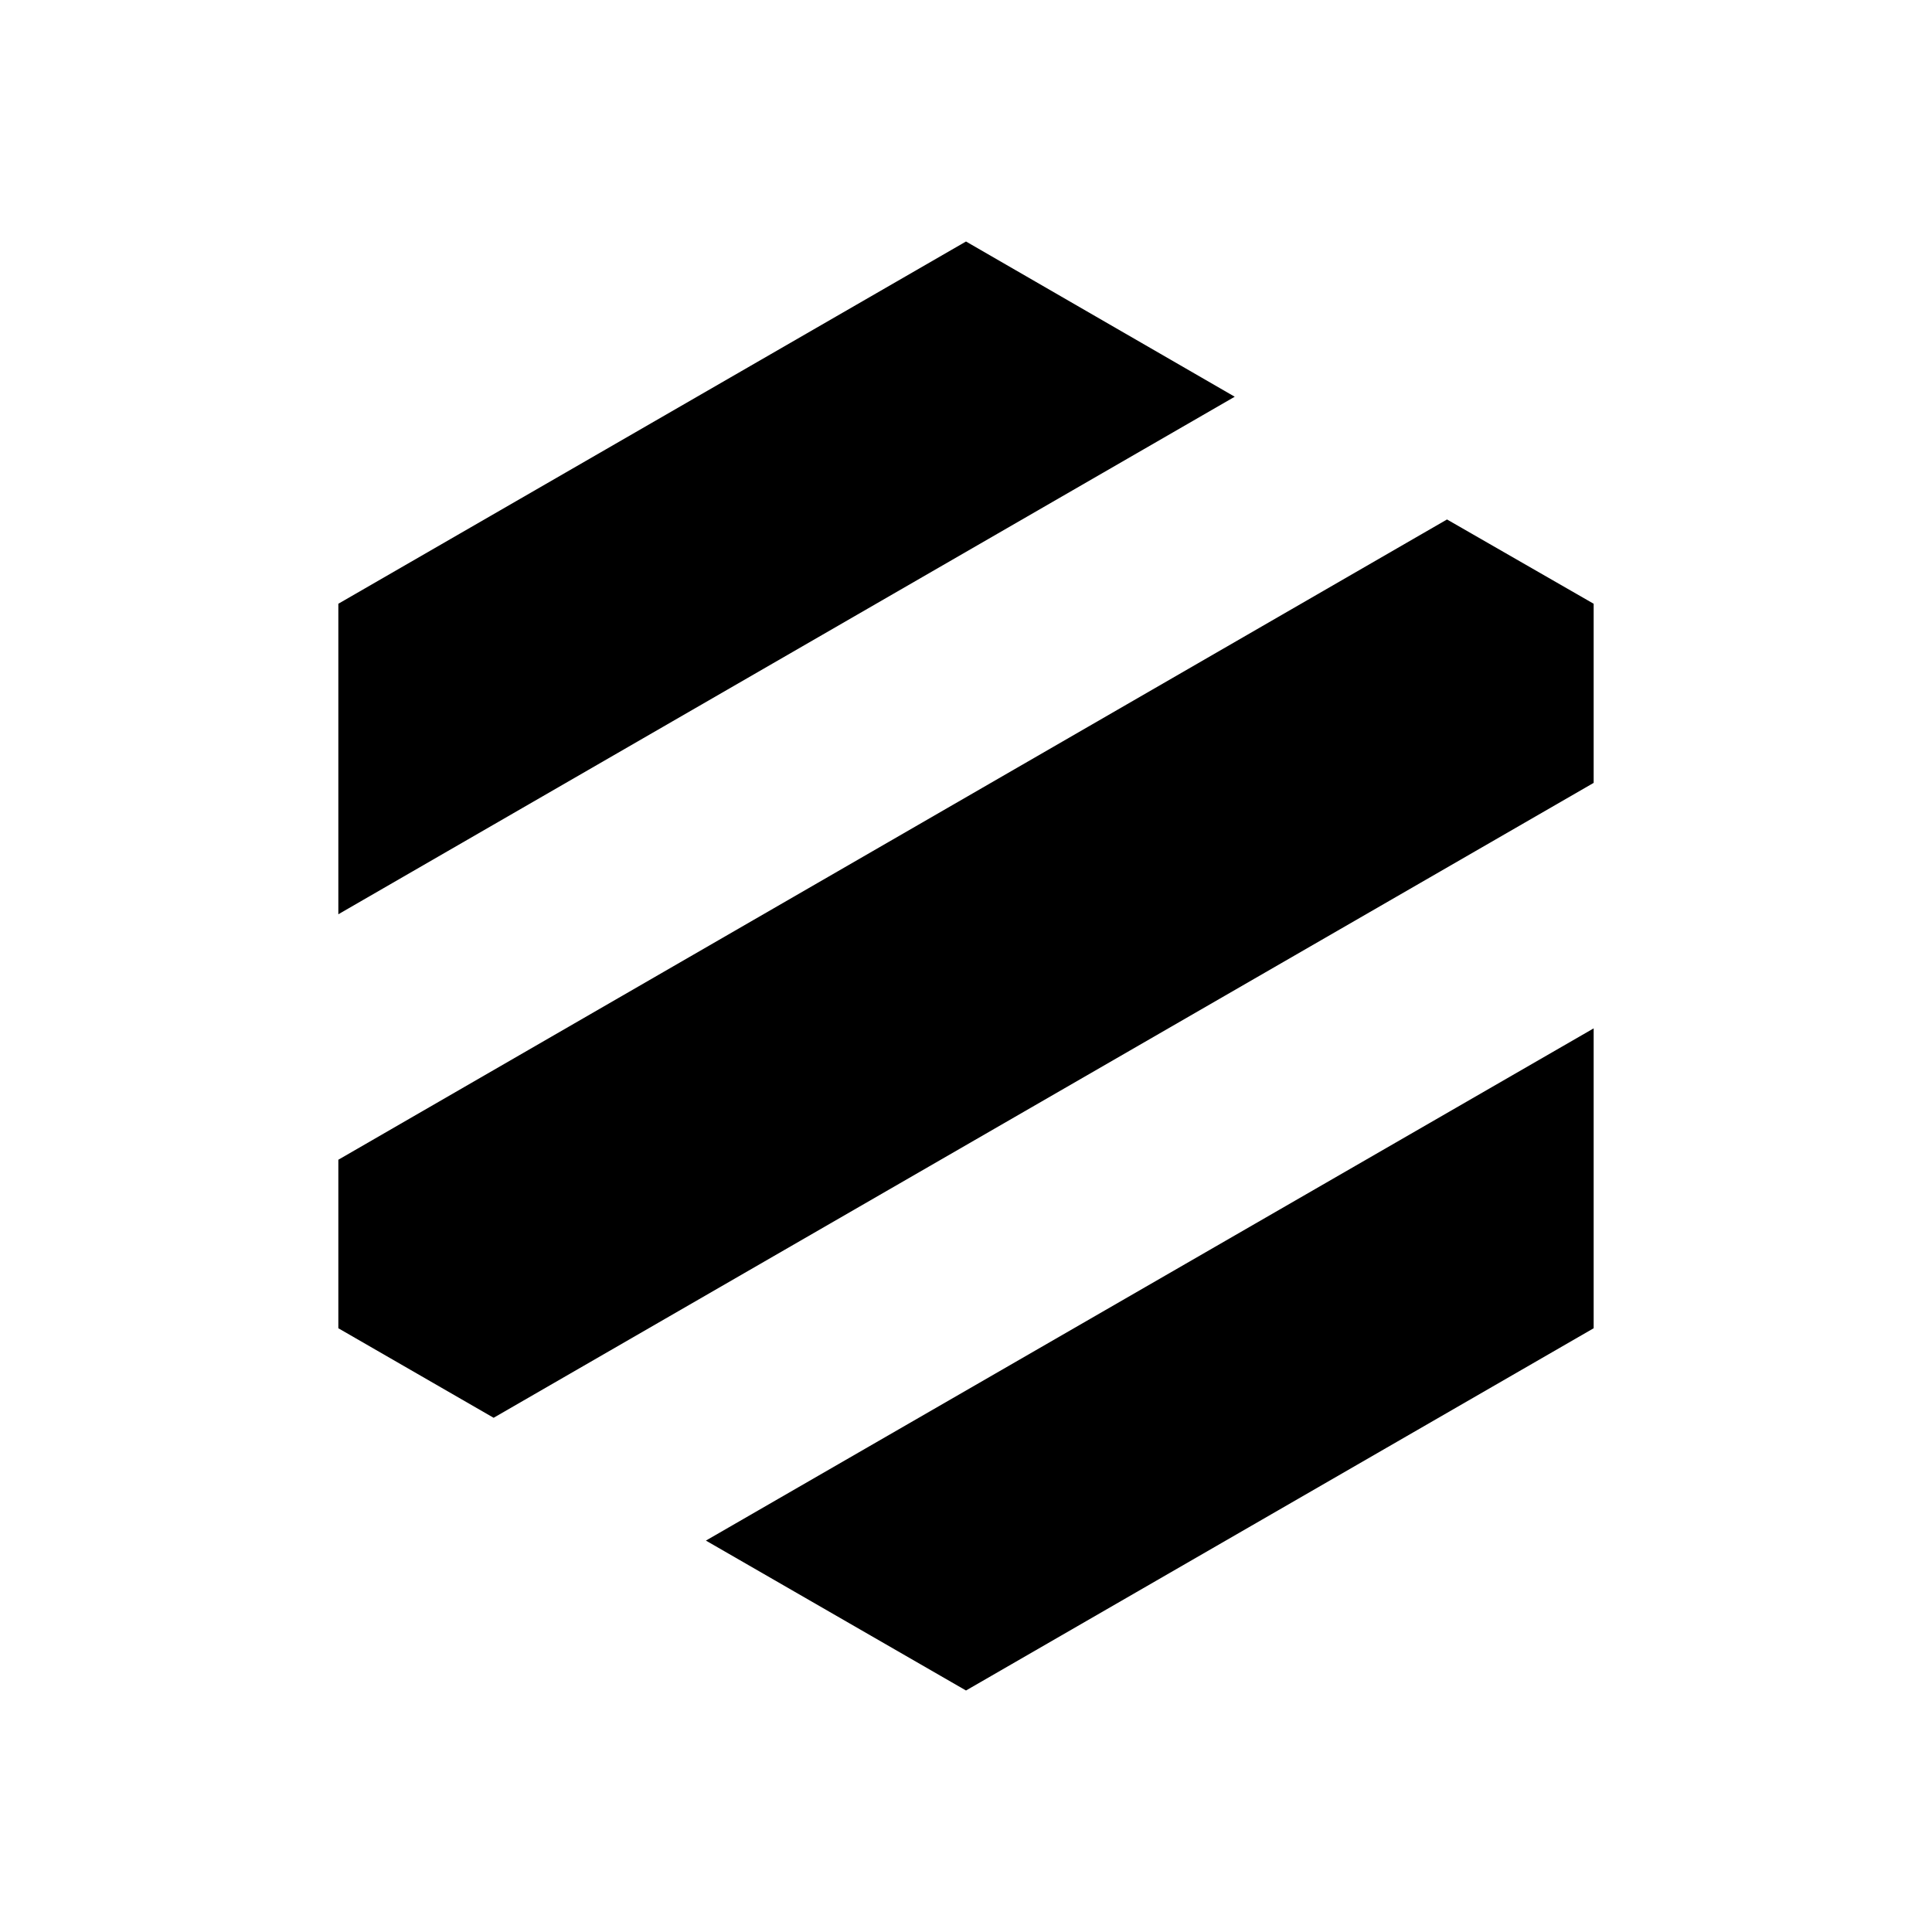 <svg width="32" height="32" viewBox="0 0 32 32" fill="none" xmlns="http://www.w3.org/2000/svg">
<g fill="currentColor">
<path d="M20.451 6.571L5.604 15.143V10L16 4L20.451 6.571Z" />
<path d="M26.396 10V12.967L8.176 23.483L5.604 22V19.209L23.967 8.604L26.396 10Z"/>
<path d="M11.692 25.517L26.396 17.033V22L16 28L11.692 25.517Z" />
</g>
</svg>
